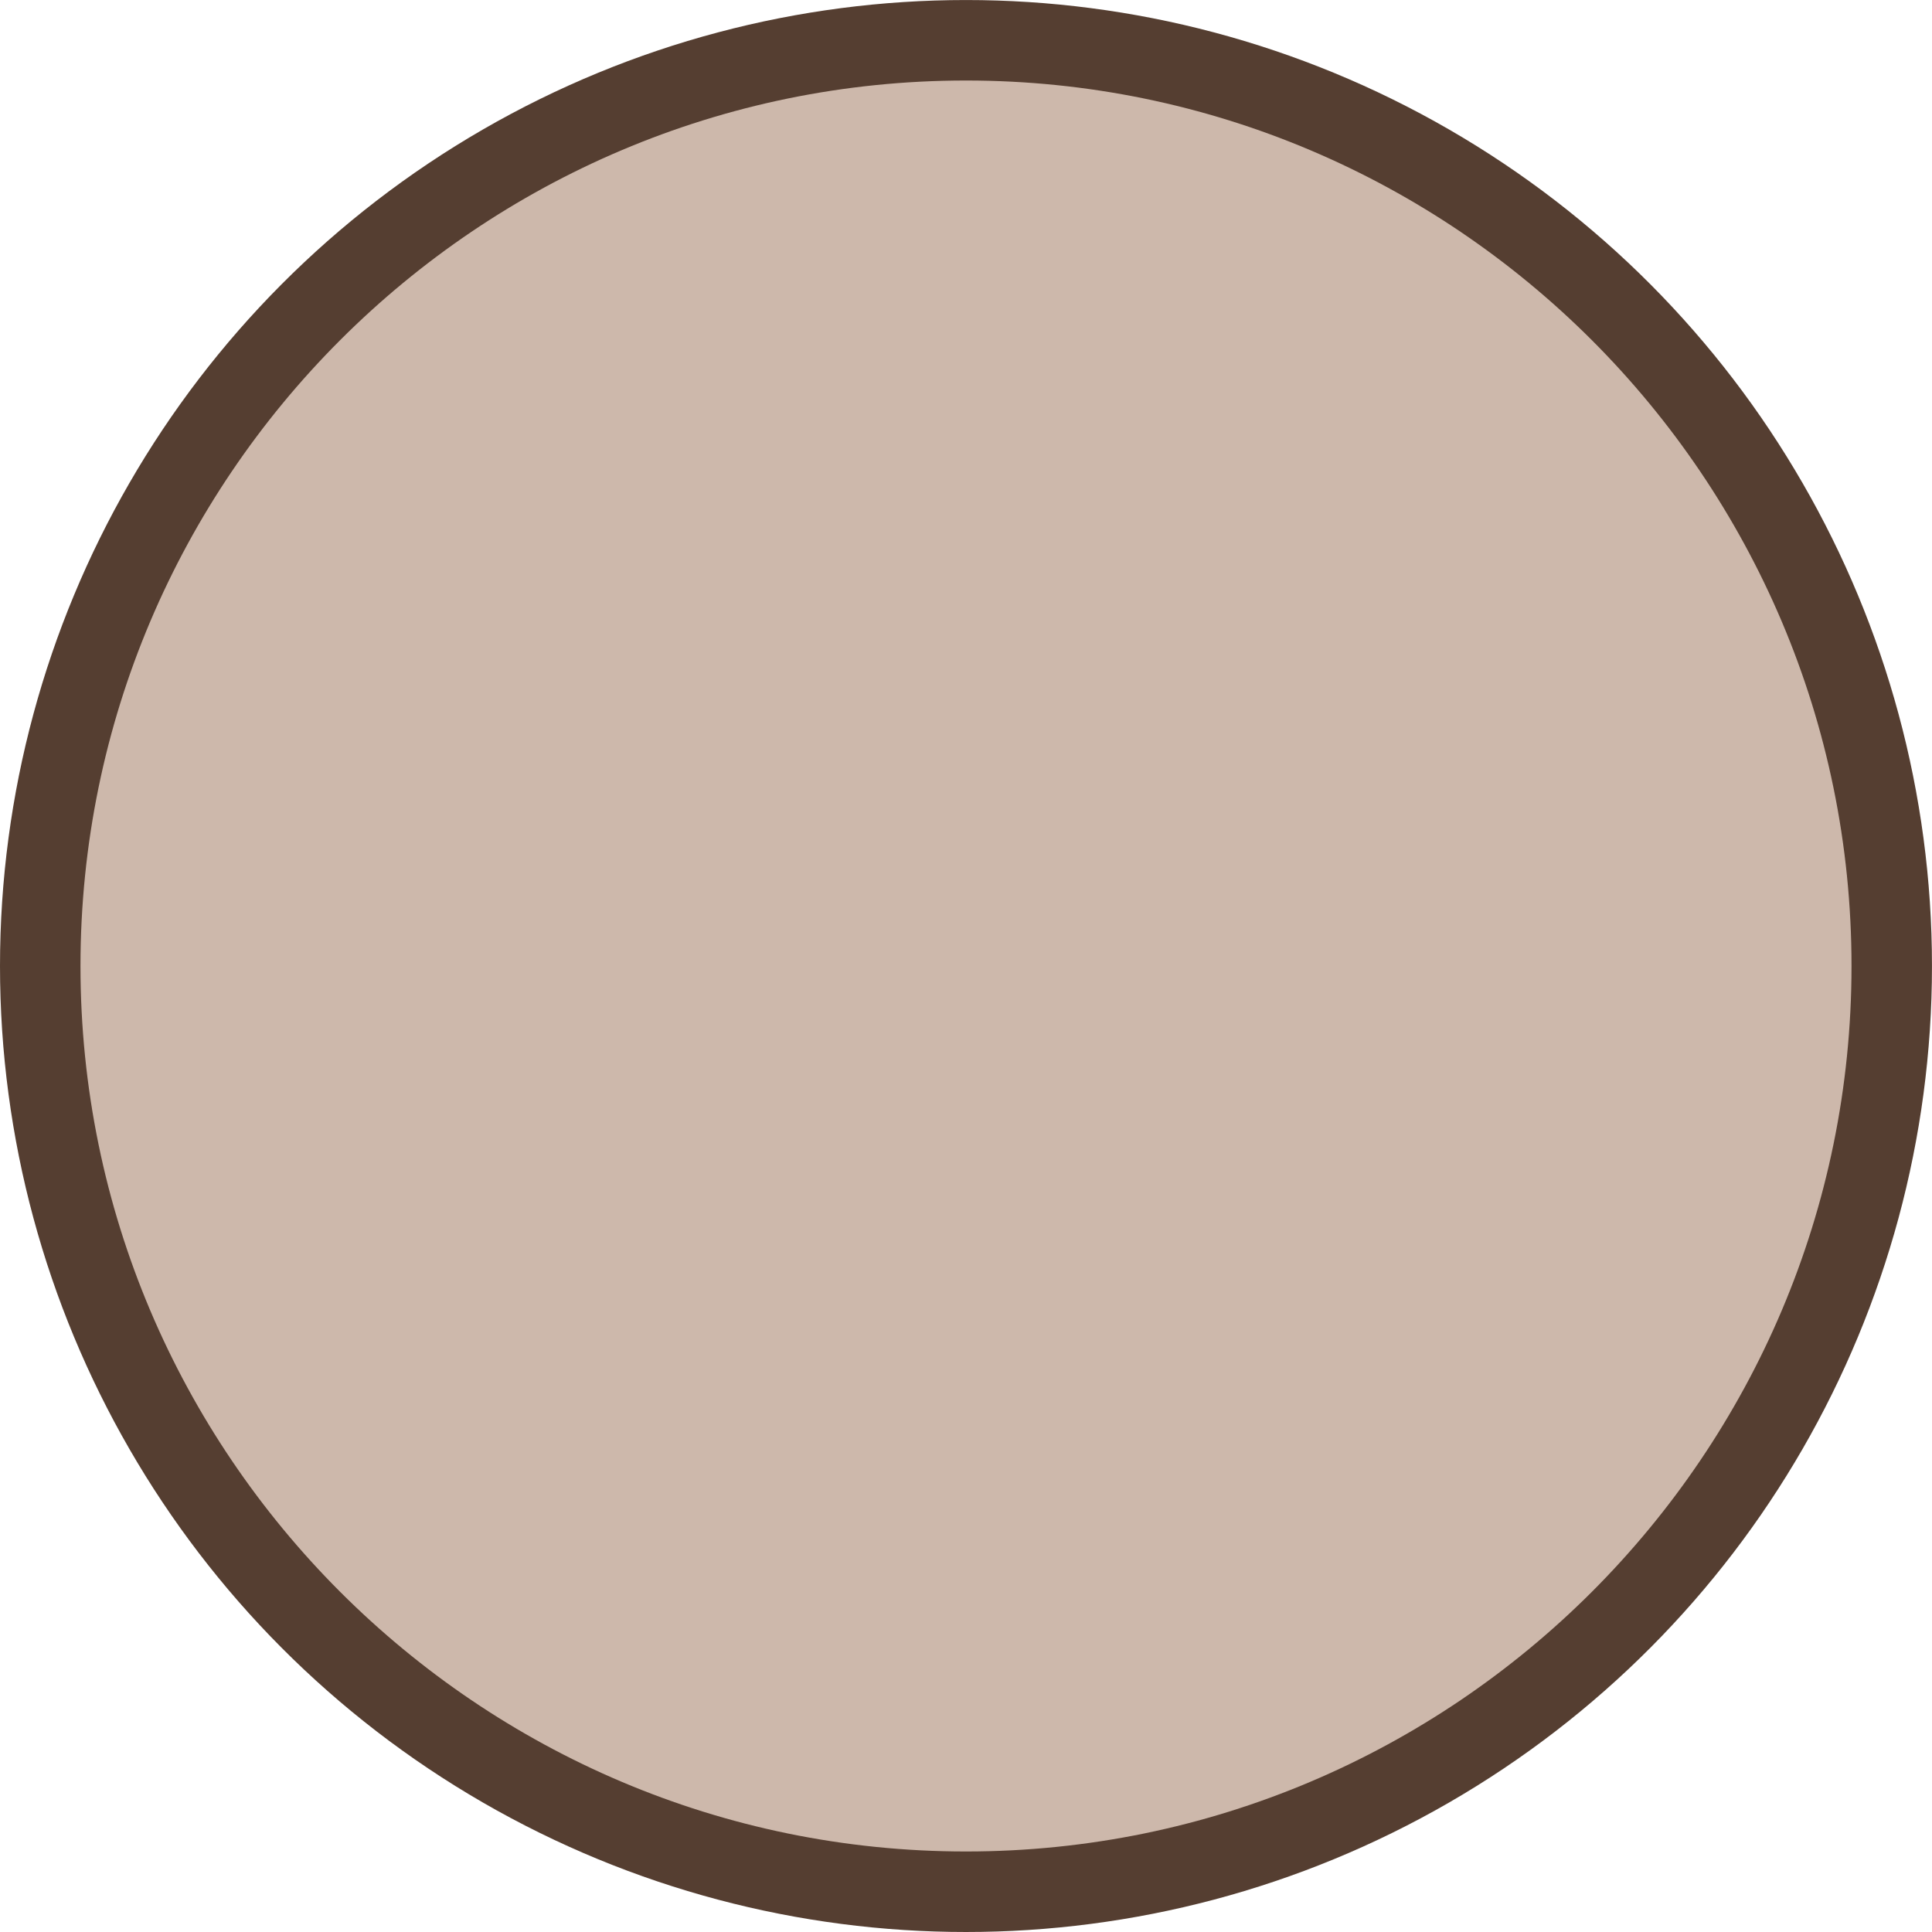 <?xml version="1.0" encoding="utf-8"?>
<!-- Generator: Adobe Illustrator 15.0.0, SVG Export Plug-In . SVG Version: 6.00 Build 0)  -->
<!DOCTYPE svg PUBLIC "-//W3C//DTD SVG 1.1//EN" "http://www.w3.org/Graphics/SVG/1.1/DTD/svg11.dtd">
<svg version="1.1" id="Layer_1" xmlns="http://www.w3.org/2000/svg" xmlns:xlink="http://www.w3.org/1999/xlink" x="0px" y="0px"
	 width="67.765px" height="67.766px" viewBox="0 0 67.765 67.766" enable-background="new 0 0 67.765 67.766" xml:space="preserve">
<g>
	<circle fill="#553E31" cx="33.882" cy="33.883" r="33.882"/>
</g>
<g>
	<path fill="#CDB8AB" d="M33.882,64.941c-17.125,0-31.059-13.933-31.059-31.059S16.757,2.824,33.882,2.824
		c17.127,0,31.06,13.933,31.06,31.059S51.009,64.941,33.882,64.941z"/>
</g>
</svg>
